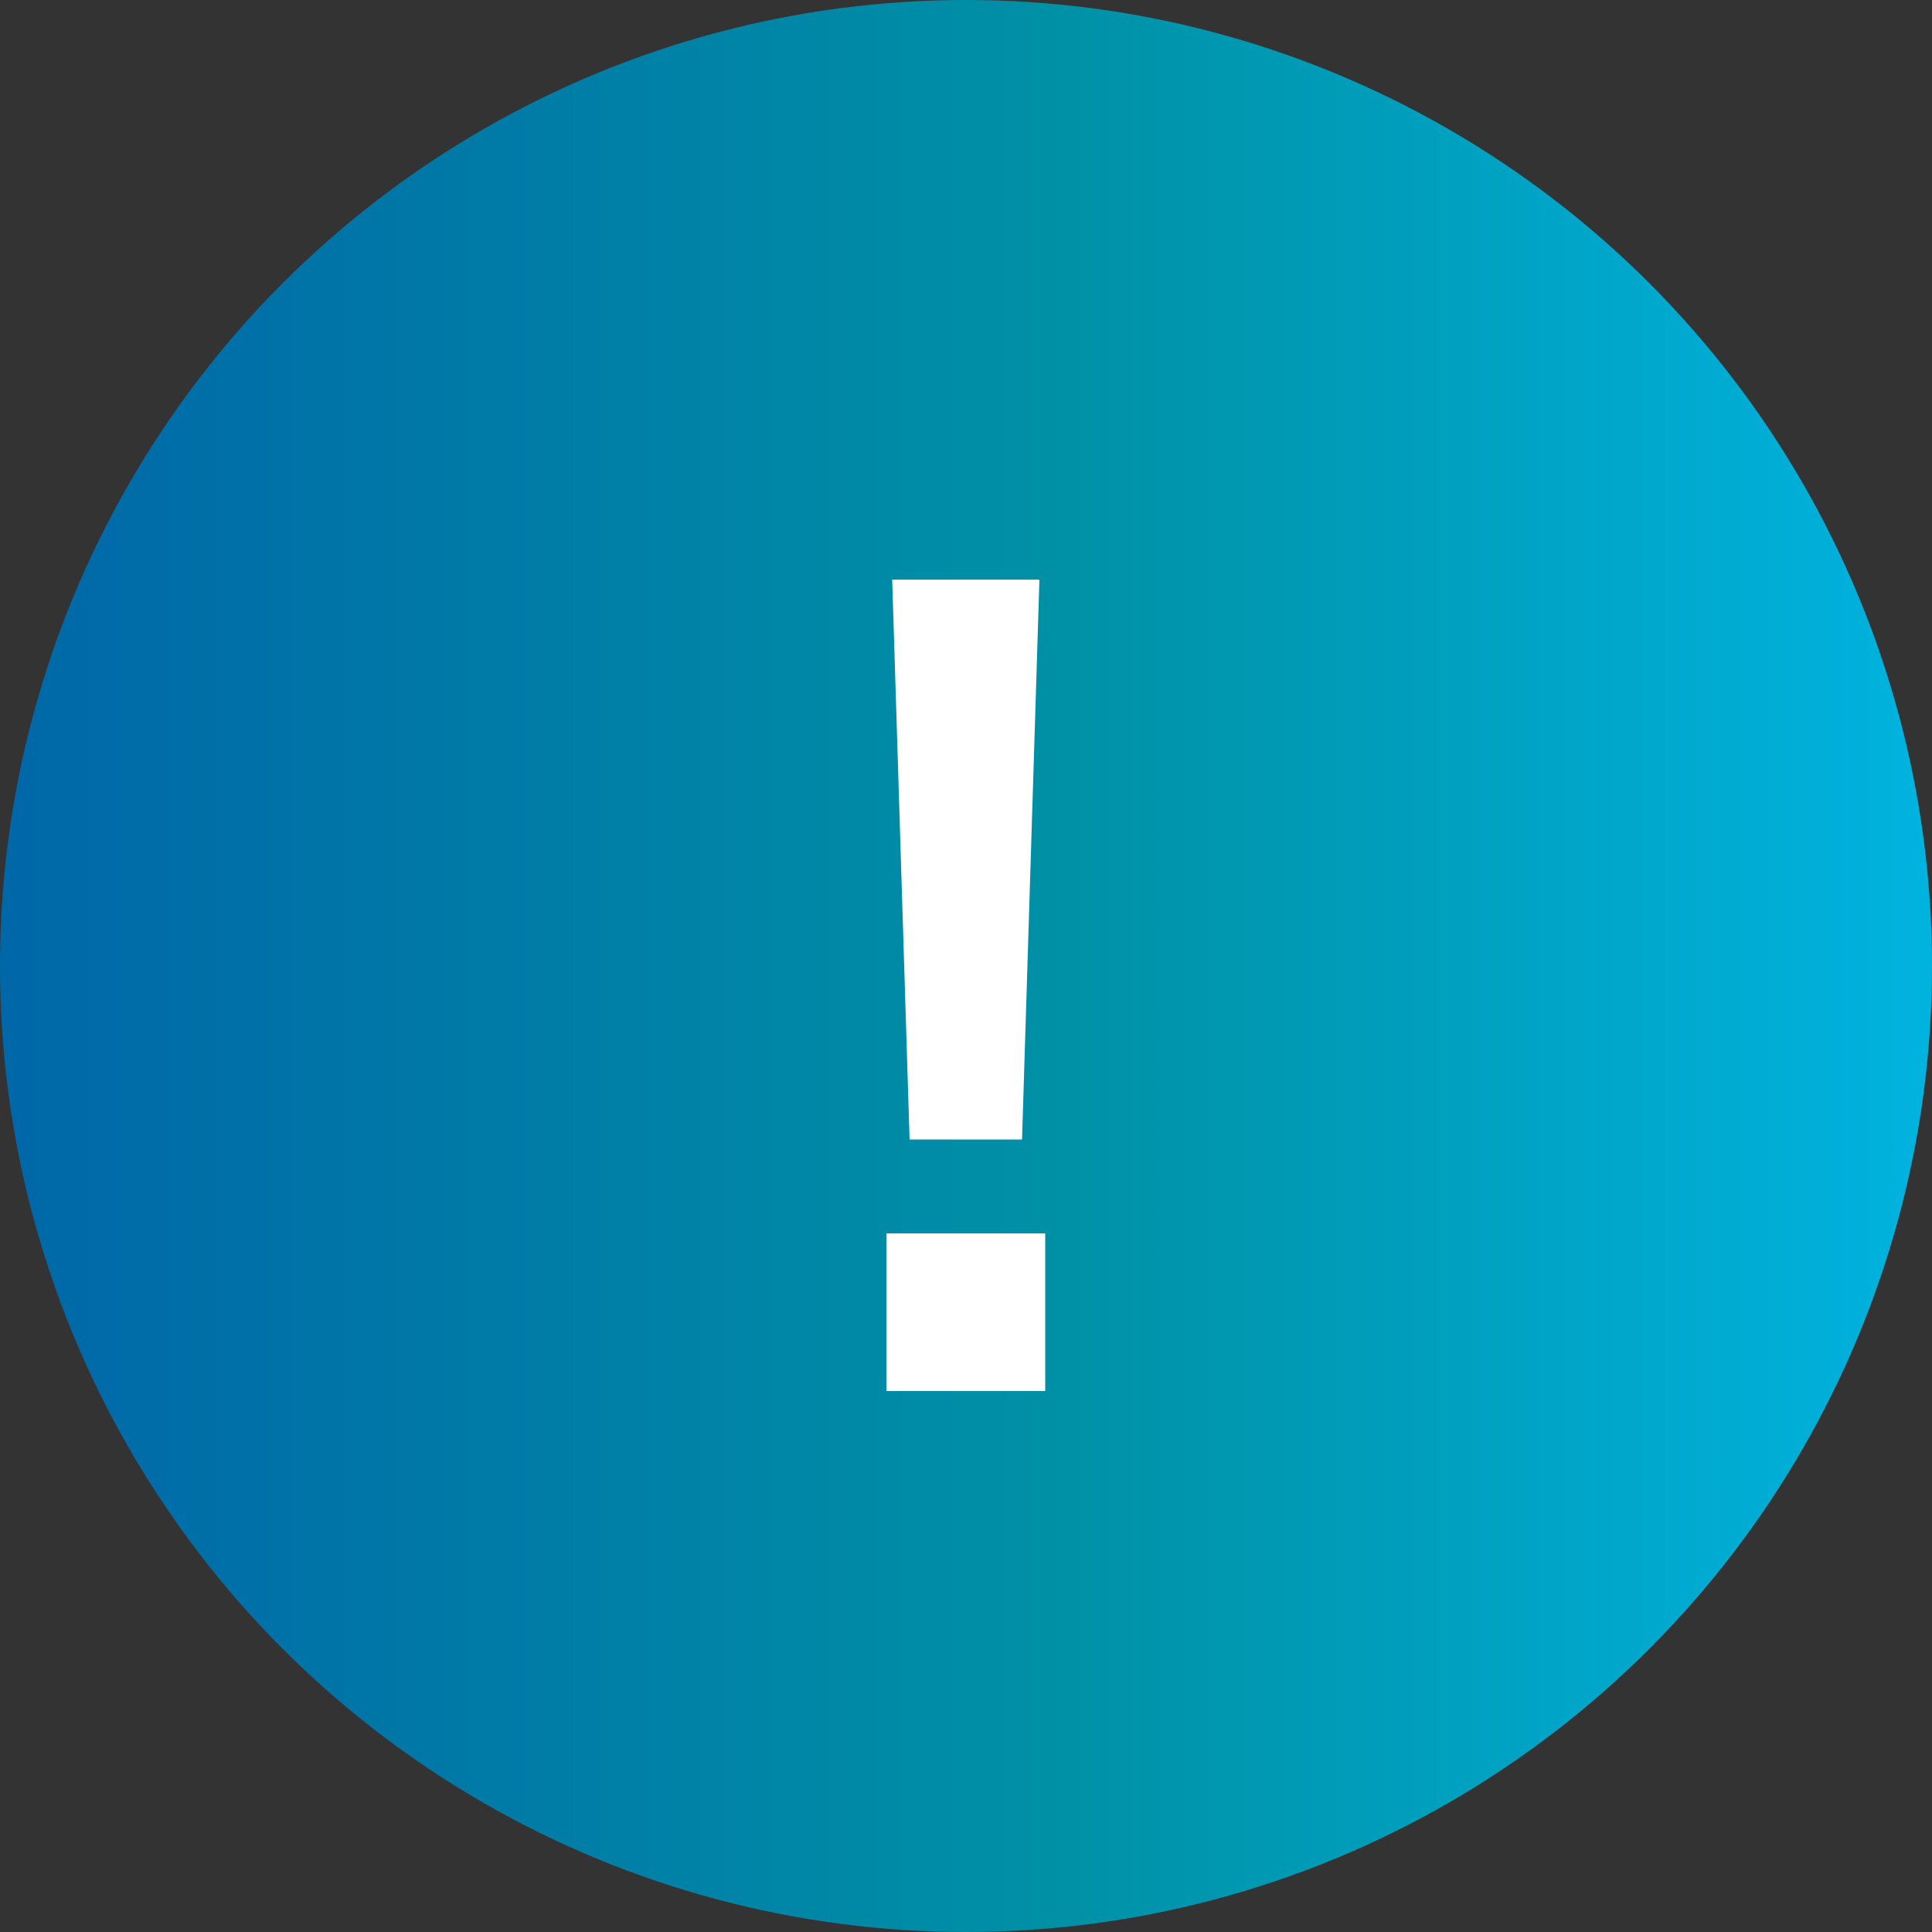 <svg width="50" height="50" fill="none" xmlns="http://www.w3.org/2000/svg"><rect width="100%" height="100%" fill="#333333" stroke="none"/><circle cx="25" cy="25" r="25" fill="url('#paint0_linear_5110_543')"/><path d="M26.45 29.49h-2.91L23.09 15h3.81l-.45 14.49ZM22.94 36v-4.08h4.11V36h-4.11Z" fill="#fff"/><defs><linearGradient id="paint0_linear_5110_543" x1="0" y1="24.999" x2="50" y2="24.997" gradientUnits="userSpaceOnUse"><stop stop-color="#0067A8"/><stop offset=".553" stop-color="#0091A6"/><stop offset="1" stop-color="#00B3DF"/></linearGradient></defs></svg>